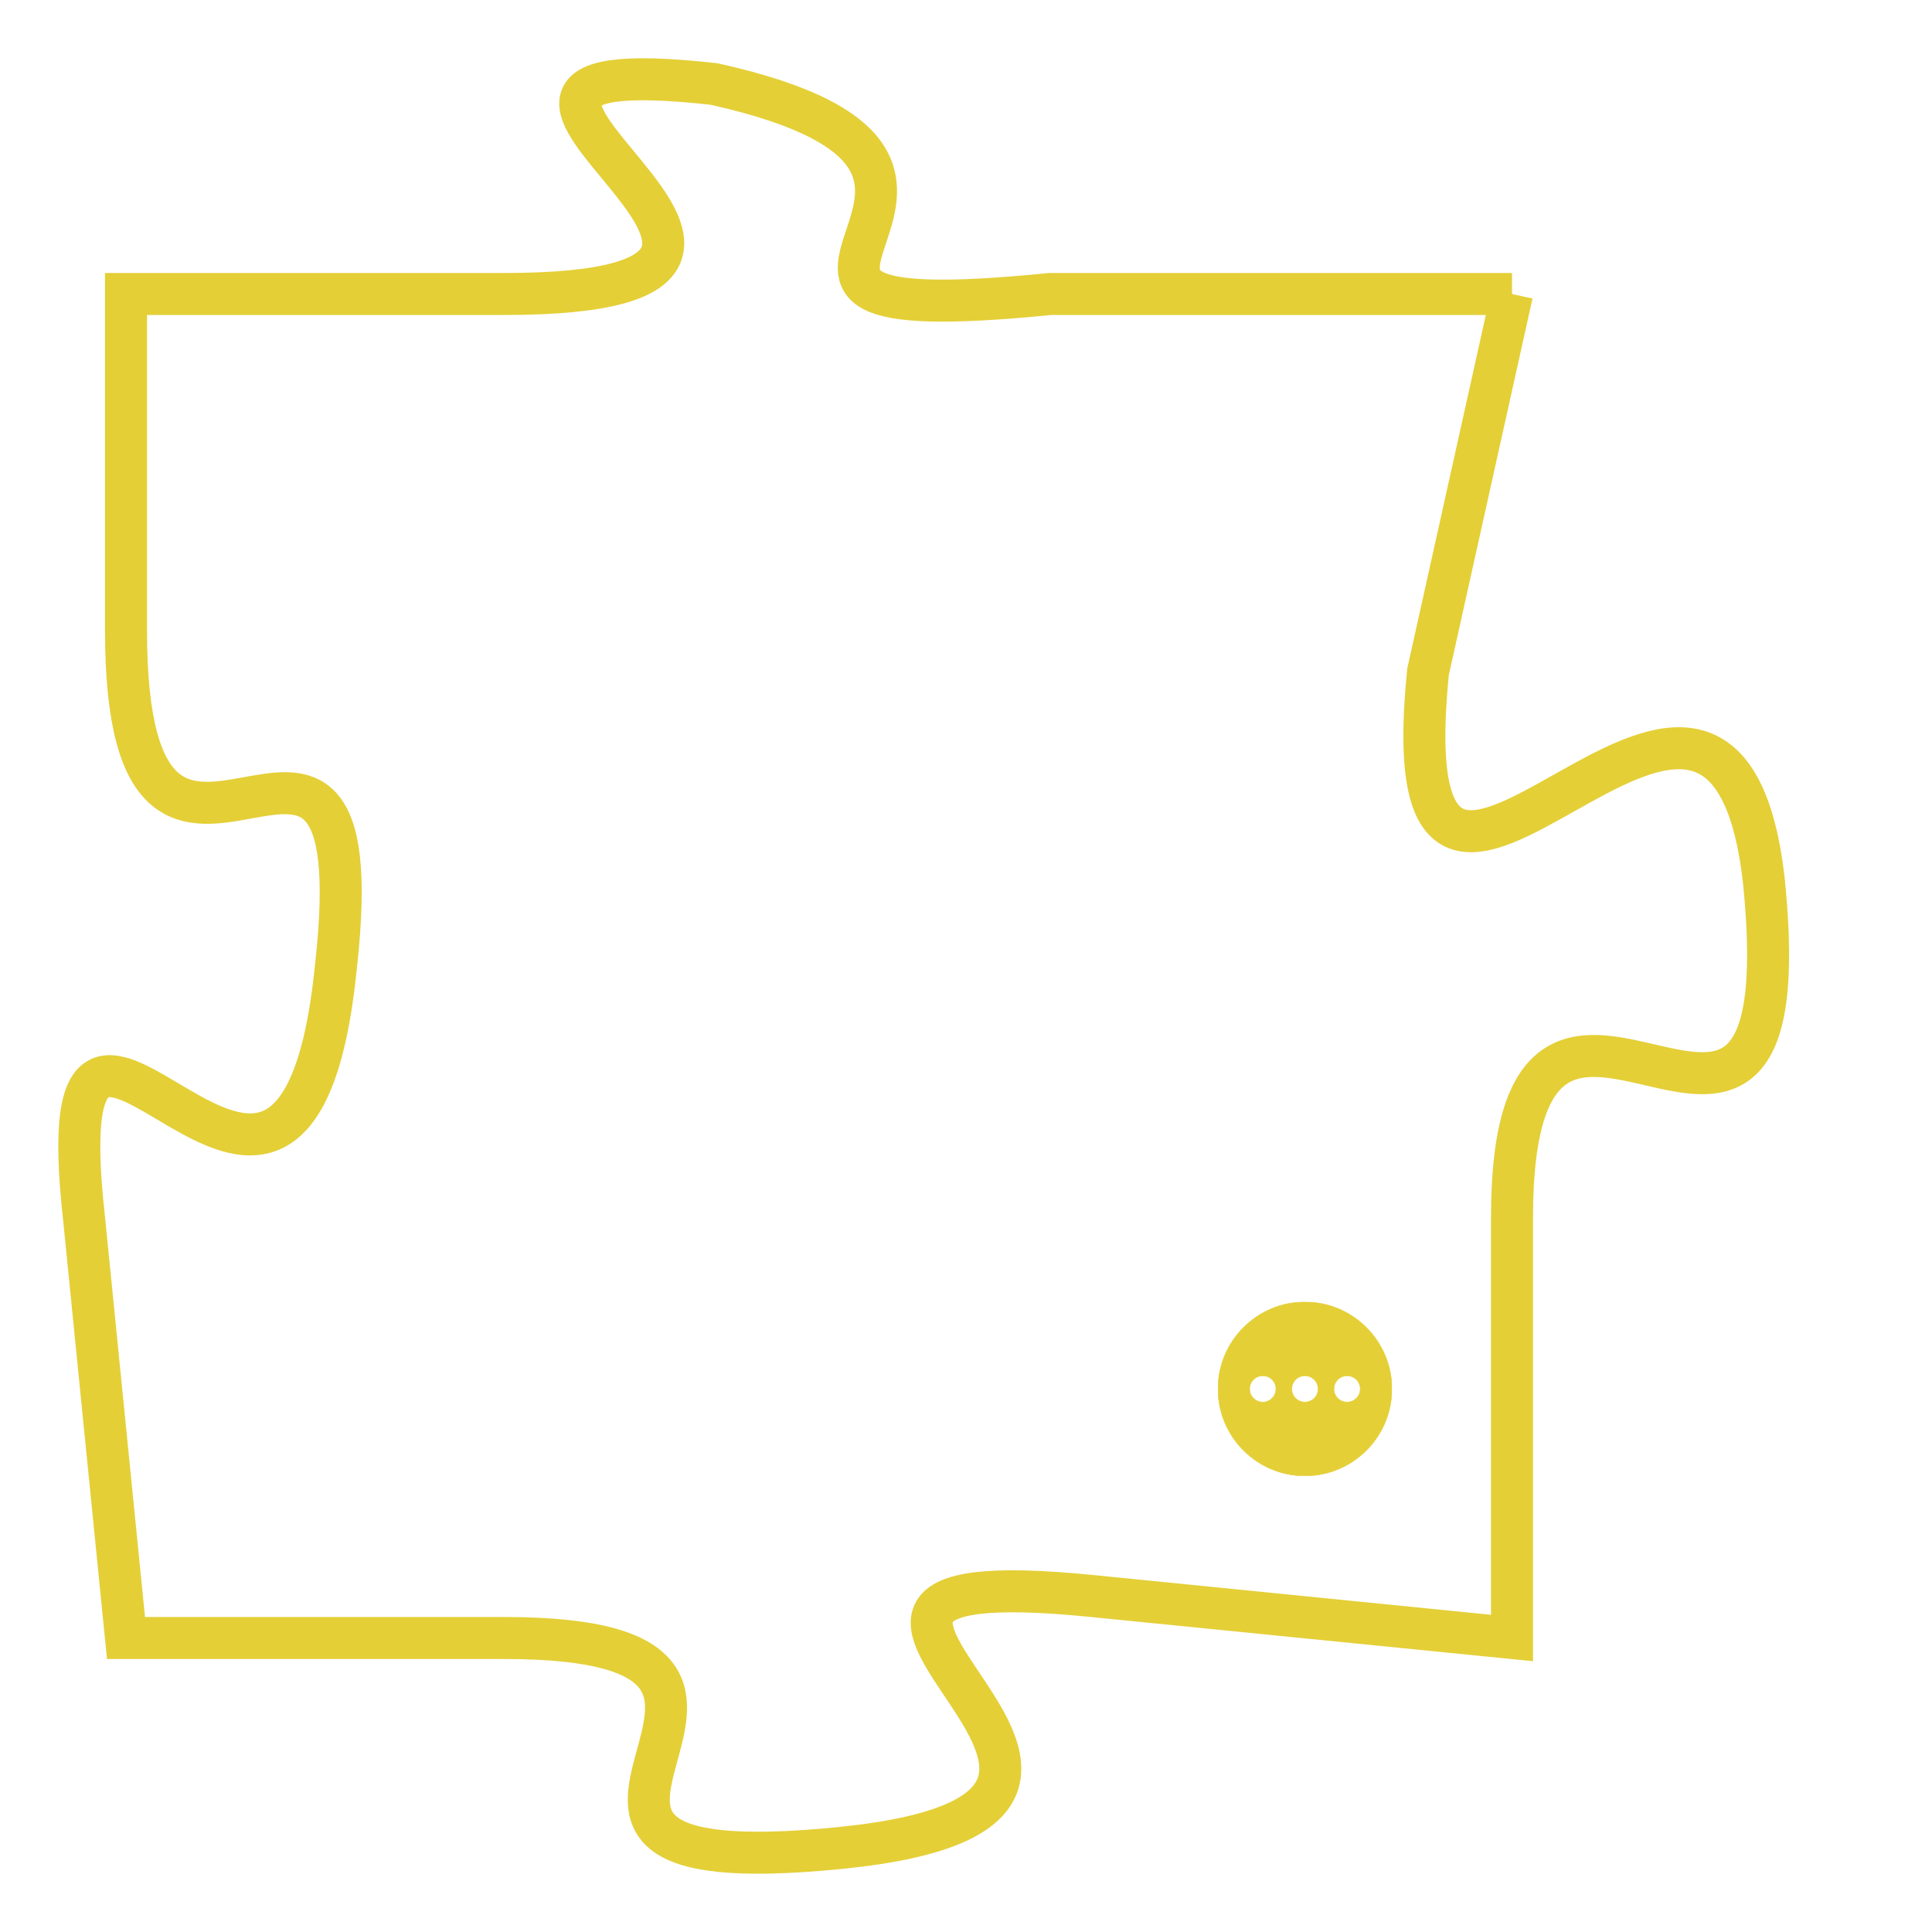 <svg version="1.1" xmlns="http://www.w3.org/2000/svg" xmlns:xlink="http://www.w3.org/1999/xlink" fill="transparent" x="0" y="0" width="350" height="350" preserveAspectRatio="xMinYMin slice"><style type="text/css">.links{fill:transparent;stroke: #E4CF37;}.links:hover{fill:#63D272; opacity:0.4;}</style><defs><g id="allt"><path id="t9087" d="M3894,2208 L3883,2208 C3873,2209 3884,2205 3875,2203 C3866,2202 3880,2208 3870,2208 L3861,2208 3861,2208 L3861,2216 C3861,2225 3867,2215 3866,2224 C3865,2234 3859,2221 3860,2230 L3861,2240 3861,2240 L3870,2240 C3879,2240 3868,2246 3878,2245 C3888,2244 3874,2238 3884,2239 L3894,2240 3894,2240 L3894,2230 C3894,2221 3901,2232 3900,2222 C3899,2213 3891,2227 3892,2217 L3894,2208"/></g><clipPath id="c" clipRule="evenodd" fill="transparent"><use href="#t9087"/></clipPath></defs><svg viewBox="3858 2201 44 46" preserveAspectRatio="xMinYMin meet"><svg width="4380" height="2430"><g><image crossorigin="anonymous" x="0" y="0" href="https://nftpuzzle.license-token.com/assets/completepuzzle.svg" width="100%" height="100%" /><g class="links"><use href="#t9087"/></g></g></svg><svg x="3887" y="2232" height="9%" width="9%" viewBox="0 0 330 330"><g><a xlink:href="https://nftpuzzle.license-token.com/" class="links"><title>See the most innovative NFT based token software licensing project</title><path fill="#E4CF37" id="more" d="M165,0C74.019,0,0,74.019,0,165s74.019,165,165,165s165-74.019,165-165S255.981,0,165,0z M85,190 c-13.785,0-25-11.215-25-25s11.215-25,25-25s25,11.215,25,25S98.785,190,85,190z M165,190c-13.785,0-25-11.215-25-25 s11.215-25,25-25s25,11.215,25,25S178.785,190,165,190z M245,190c-13.785,0-25-11.215-25-25s11.215-25,25-25 c13.785,0,25,11.215,25,25S258.785,190,245,190z"></path></a></g></svg></svg></svg>